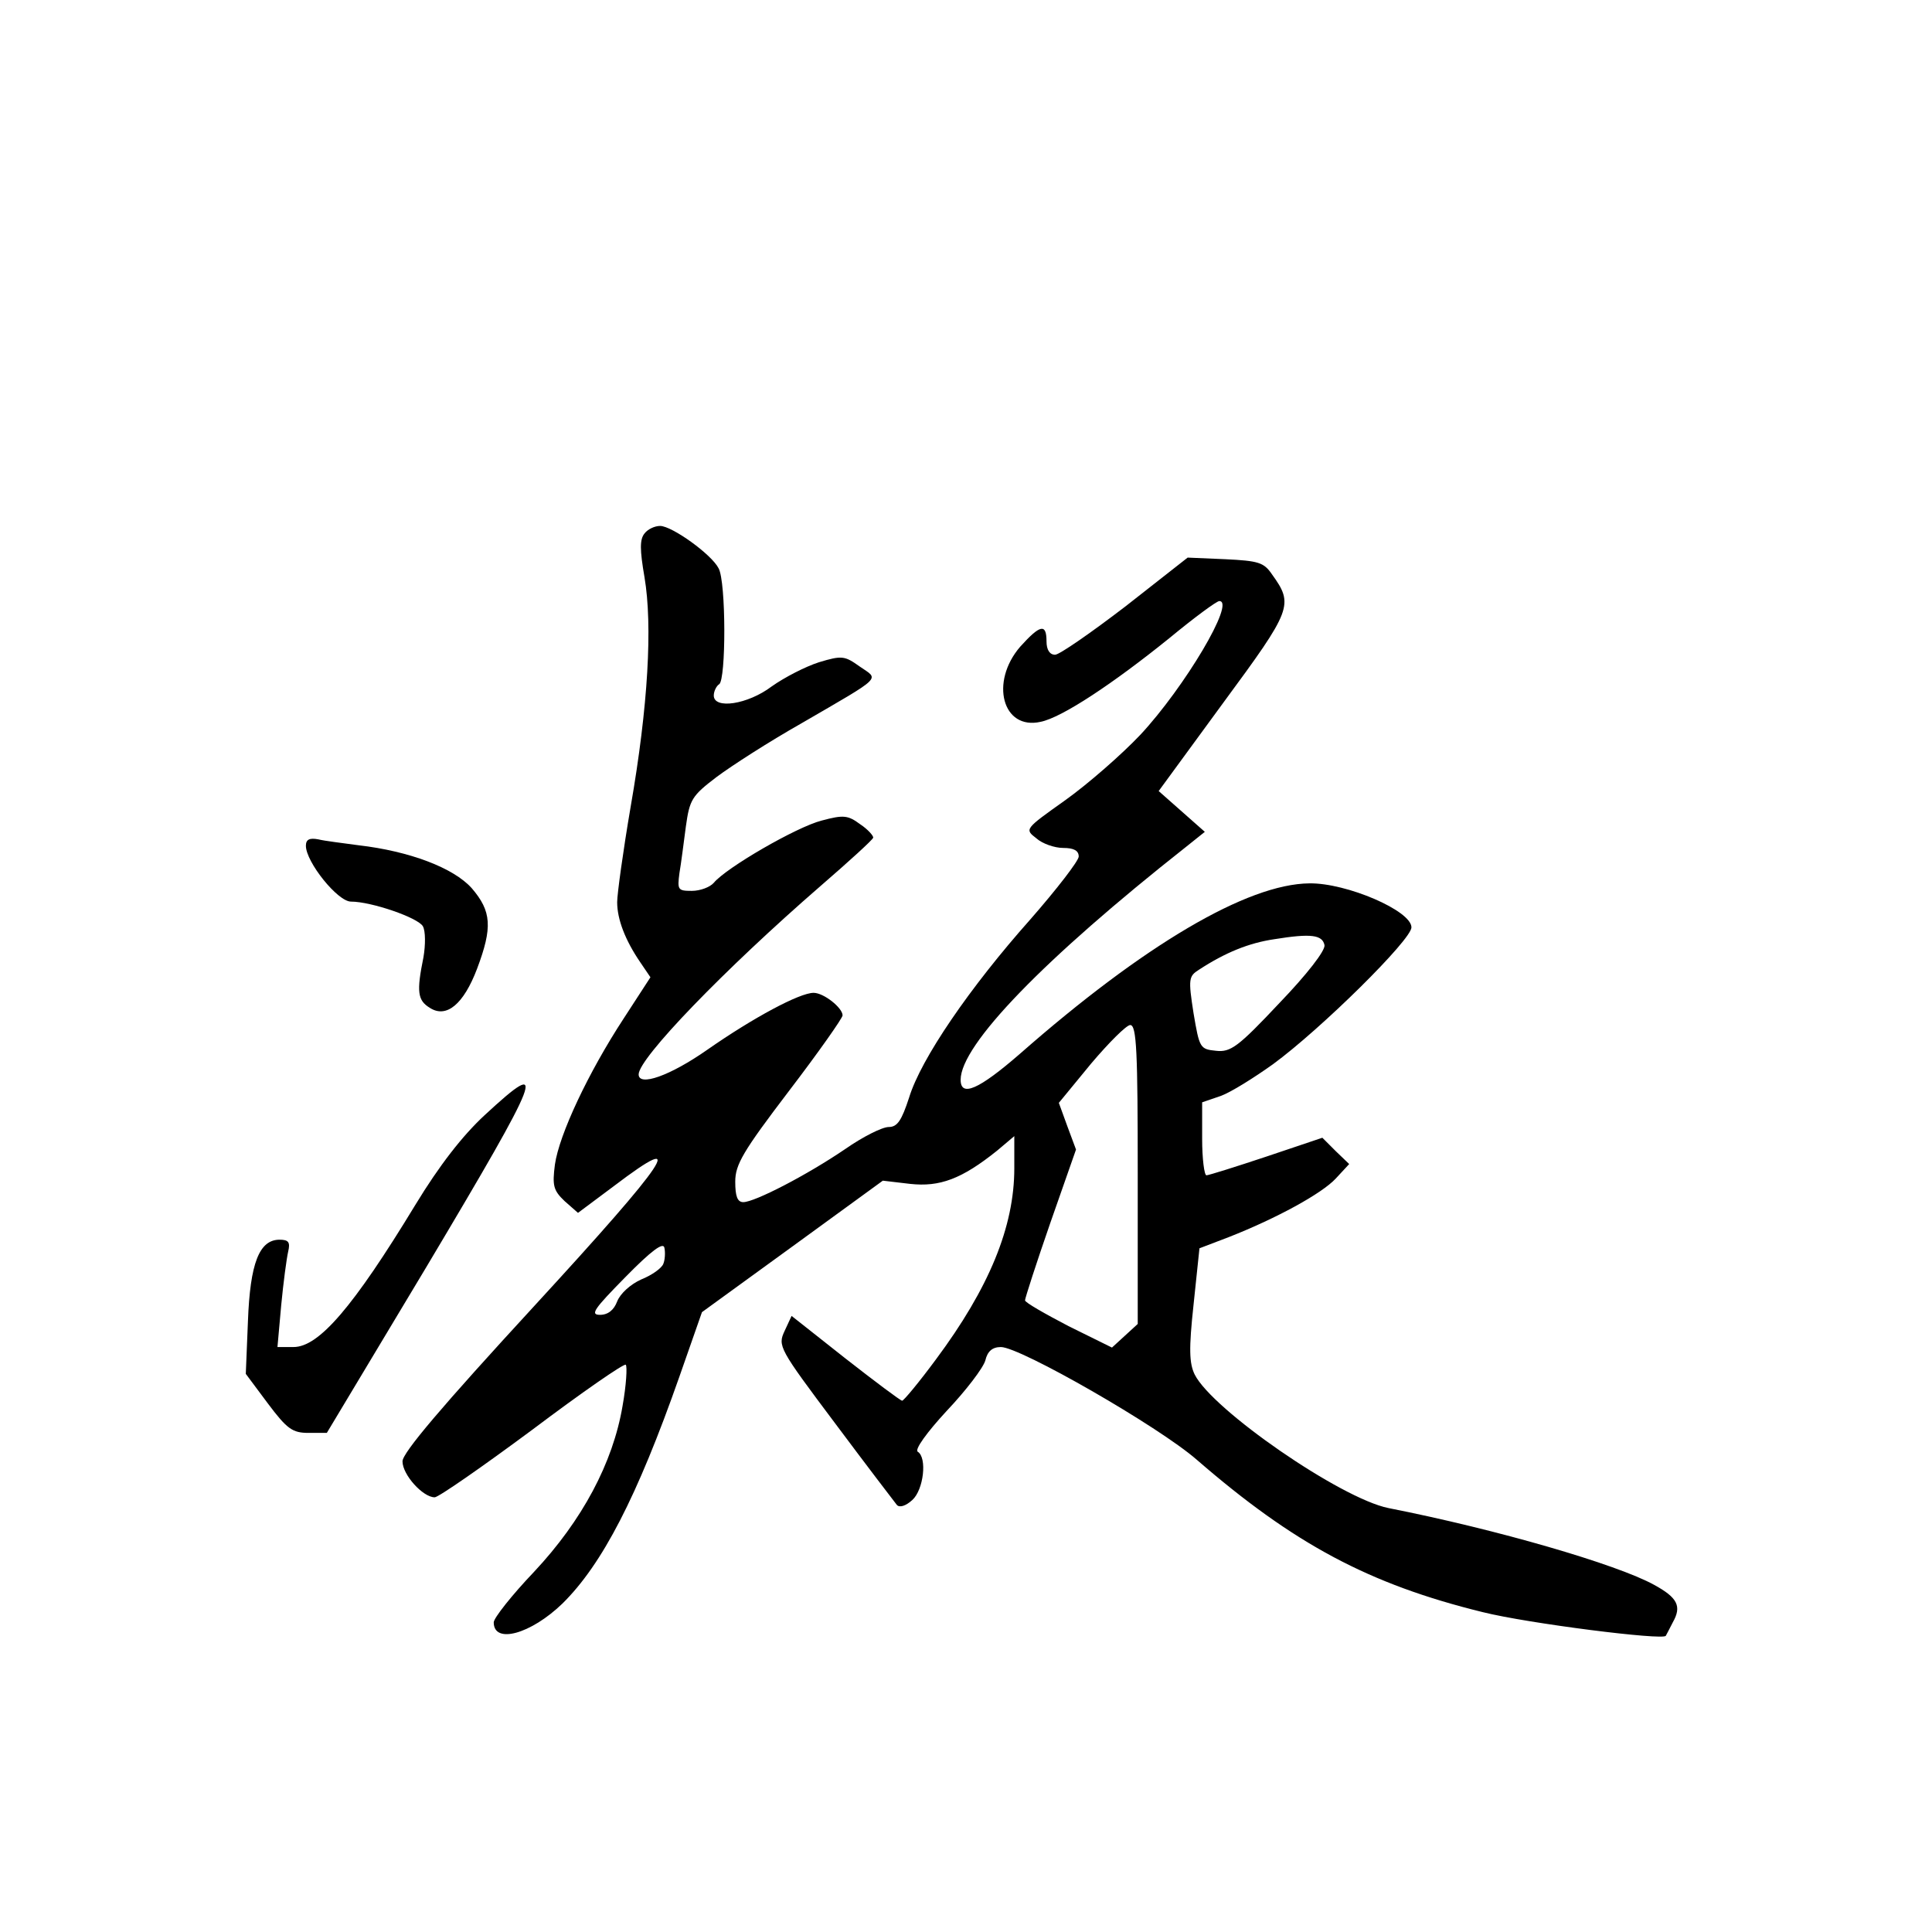 <?xml version="1.0" standalone="no"?>
<!DOCTYPE svg PUBLIC "-//W3C//DTD SVG 20010904//EN"
 "http://www.w3.org/TR/2001/REC-SVG-20010904/DTD/svg10.dtd">
<svg version="1.0" xmlns="http://www.w3.org/2000/svg"
 width="360pt" height="360pt" viewBox="0 0 360 360"
 preserveAspectRatio="xMidYMid meet">
<g transform="translate(0,360) scale(0.1,-0.1)"
fill="#000000" stroke="none">
<path d="M1201 2606 c-9 -11 -9 -30 0 -82 15 -89 7 -239 -26 -428 -14 -82 -25
-162 -25 -177 0 -32 15 -71 43 -112 l19 -28 -50 -77 c-66 -101 -120 -216 -128
-272 -5 -39 -3 -48 18 -68 l25 -22 67 50 c141 107 103 50 -148 -223 -173 -188
-246 -274 -246 -290 0 -25 38 -67 60 -67 7 0 89 57 182 126 93 70 171 124 174
121 3 -3 1 -38 -6 -77 -18 -106 -75 -213 -165 -309 -41 -43 -75 -86 -75 -94 0
-41 69 -22 128 35 74 73 139 198 218 423 l42 120 168 122 169 123 51 -6 c55
-6 96 9 162 62 l32 27 0 -60 c0 -109 -47 -223 -146 -356 -31 -42 -60 -77 -63
-77 -3 0 -51 36 -106 79 l-100 79 -13 -28 c-13 -28 -11 -32 94 -172 59 -79
111 -147 115 -152 5 -6 17 -2 29 9 21 19 28 79 10 90 -6 4 17 36 54 76 36 38
68 80 72 94 4 17 13 25 29 25 36 0 294 -148 365 -210 181 -157 321 -232 533
-284 84 -21 337 -53 341 -44 1 2 7 13 13 25 17 30 9 46 -35 70 -69 38 -292
103 -495 143 -89 18 -328 183 -361 249 -10 21 -11 47 -2 130 l11 105 55 21
c89 35 173 81 199 109 l25 27 -25 24 -25 25 -104 -35 c-57 -19 -108 -35 -112
-35 -4 0 -8 31 -8 68 l0 68 35 12 c19 7 62 34 97 59 90 66 258 232 258 255 0
31 -121 83 -190 82 -116 -1 -309 -115 -540 -318 -76 -66 -110 -81 -110 -48 0
65 155 225 420 434 l35 28 -43 38 -43 38 120 164 c129 175 132 183 91 240 -15
22 -25 25 -87 28 l-70 3 -116 -91 c-64 -49 -123 -90 -131 -90 -10 0 -16 9 -16
25 0 34 -12 31 -49 -10 -57 -66 -33 -156 38 -140 40 8 136 72 240 156 46 38
88 69 93 69 31 0 -65 -161 -147 -249 -35 -37 -98 -92 -140 -122 -76 -54 -76
-54 -54 -71 11 -10 34 -18 50 -18 20 0 29 -5 29 -16 0 -8 -41 -61 -90 -117
-113 -127 -204 -260 -226 -332 -14 -43 -22 -55 -38 -55 -12 0 -48 -18 -81 -41
-72 -49 -169 -99 -190 -99 -11 0 -15 11 -15 38 0 32 14 56 100 169 55 72 100
136 100 141 0 14 -35 42 -54 42 -26 0 -112 -46 -198 -106 -70 -49 -128 -69
-128 -46 0 30 159 195 340 352 52 45 96 85 97 89 1 3 -9 15 -24 25 -23 17 -31
18 -72 7 -47 -12 -178 -88 -201 -116 -7 -8 -25 -15 -41 -15 -26 0 -27 2 -23
33 3 17 8 57 12 87 7 50 11 57 57 92 28 21 98 66 158 100 155 90 145 81 109
106 -28 20 -33 21 -76 8 -25 -8 -64 -28 -88 -45 -45 -34 -108 -43 -108 -17 0
8 5 18 10 21 13 8 13 191 -1 216 -13 26 -87 79 -109 79 -10 0 -23 -6 -29 -14z
m1267 -767 c2 -10 -33 -55 -84 -108 -77 -82 -91 -92 -118 -89 -30 3 -31 5 -42
70 -10 64 -9 69 10 81 49 32 93 50 141 57 68 11 89 8 93 -11z m-348 -427 l0
-279 -24 -22 -24 -22 -81 40 c-44 23 -81 44 -81 48 0 4 21 69 47 144 l48 137
-16 43 -16 44 60 73 c33 39 66 72 73 72 12 0 14 -50 14 -278z m-884 -167 c-3
-8 -21 -21 -41 -29 -20 -9 -39 -26 -45 -41 -6 -16 -17 -25 -32 -25 -19 0 -11
11 47 70 49 50 71 66 73 55 2 -9 1 -23 -2 -30z"/>
<path d="M570 2024 c0 -30 59 -104 84 -104 38 0 125 -30 134 -46 5 -9 5 -35 1
-58 -13 -64 -11 -80 12 -94 31 -20 63 7 88 73 29 77 27 107 -10 150 -34 38
-116 69 -211 80 -29 4 -63 8 -75 11 -16 3 -23 0 -23 -12z"/>
<path d="M903 1522 c-41 -38 -84 -93 -129 -167 -116 -191 -180 -265 -227 -265
l-30 0 7 78 c4 42 10 87 13 100 4 17 1 22 -16 22 -38 0 -55 -44 -59 -152 l-4
-98 41 -55 c36 -48 46 -55 76 -55 l34 0 186 310 c217 364 228 393 108 282z"/>
</g>
</svg>
